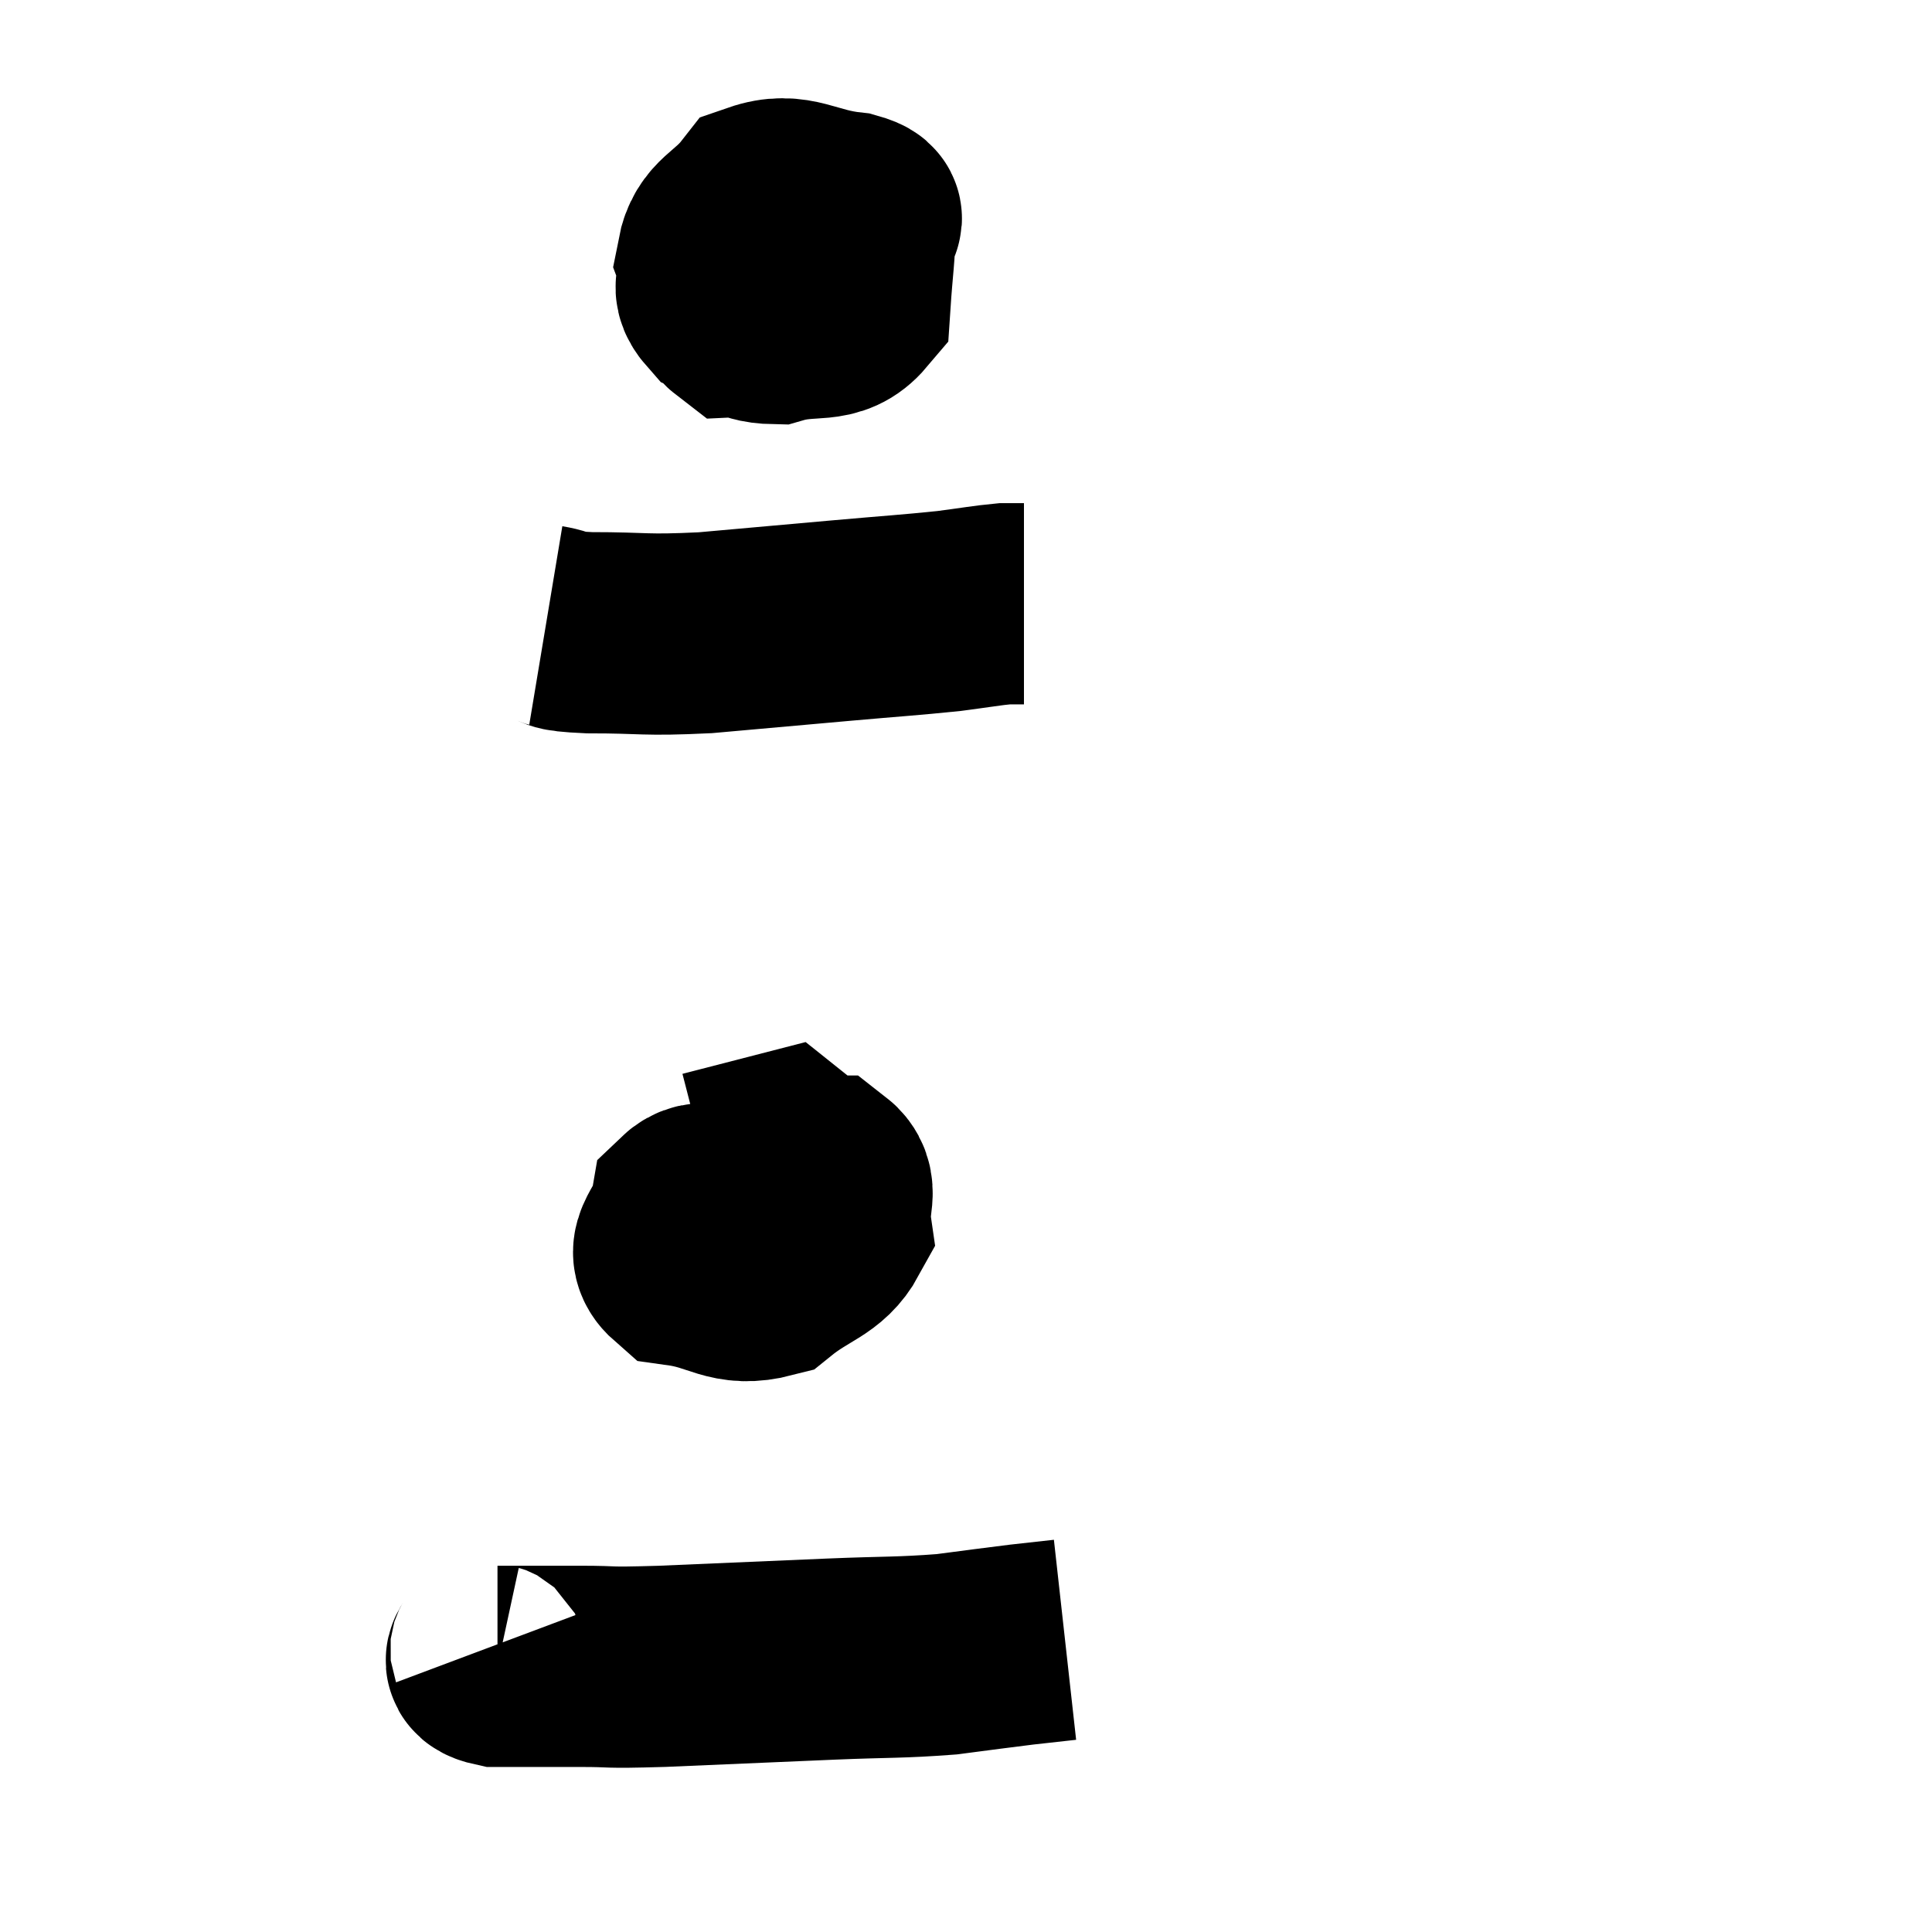 <svg width="48" height="48" viewBox="0 0 48 48" xmlns="http://www.w3.org/2000/svg"><path d="M 19.26 5.4 C 18.6 5.97, 18.27 6.03, 17.94 6.54 C 17.94 6.99, 17.61 7.065, 17.94 7.44 C 18.6 7.74, 18.465 8.025, 19.26 8.04 C 20.19 7.77, 20.625 8.085, 21.12 7.5 C 21.18 6.6, 21.24 6.255, 21.24 5.7 C 21.18 5.49, 21.705 5.445, 21.12 5.28 C 20.01 5.16, 19.725 4.755, 18.9 5.04 C 18.36 5.73, 17.955 5.715, 17.82 6.42 C 18.09 7.14, 17.91 7.515, 18.36 7.86 C 18.99 7.83, 19.155 8.055, 19.62 7.8 C 19.92 7.32, 20.19 7.2, 20.22 6.84 C 19.98 6.6, 20.205 6.39, 19.74 6.36 L 18.36 6.72" fill="none" stroke="black" stroke-width="5"></path><path d="M 13.56 15.54 C 14.1 15.63, 13.65 15.675, 14.64 15.72 C 16.08 15.72, 15.96 15.795, 17.52 15.72 C 19.2 15.57, 19.365 15.555, 20.88 15.42 C 22.23 15.3, 22.56 15.285, 23.58 15.18 C 24.27 15.09, 24.495 15.045, 24.96 15 C 25.2 15, 25.32 15, 25.44 15 L 25.44 15" fill="none" stroke="black" stroke-width="5"></path><path d="M 18.54 31.32 C 18.66 31.08, 18.69 31.035, 18.78 30.84 C 18.84 30.69, 19.005 30.735, 18.9 30.54 C 18.63 30.3, 18.795 30.18, 18.36 30.06 C 17.76 30.06, 17.52 29.715, 17.16 30.06 C 17.04 30.75, 16.44 31.02, 16.92 31.44 C 18 31.59, 18.15 31.98, 19.08 31.74 C 19.86 31.11, 20.295 31.11, 20.64 30.48 C 20.55 29.85, 20.865 29.535, 20.46 29.22 C 19.74 29.22, 19.515 28.875, 19.02 29.22 C 18.75 29.91, 18.57 30.06, 18.48 30.6 C 18.57 30.99, 18.315 31.305, 18.66 31.38 C 19.26 31.14, 19.665 31.59, 19.86 30.9 C 19.65 29.76, 20.01 29.07, 19.44 28.62 L 17.58 29.1" fill="none" stroke="black" stroke-width="5"></path><path d="M 12.18 40.92 C 12.27 41.16, 11.805 41.28, 12.36 41.4 C 13.38 41.4, 13.38 41.4, 14.4 41.4 C 15.42 41.4, 14.88 41.445, 16.44 41.4 C 18.54 41.31, 18.87 41.295, 20.64 41.22 C 22.08 41.16, 22.335 41.19, 23.52 41.1 C 24.45 40.98, 24.645 40.95, 25.38 40.86 C 25.92 40.8, 26.19 40.77, 26.46 40.74 L 26.46 40.74" fill="none" stroke="black" stroke-width="5"></path></svg>
